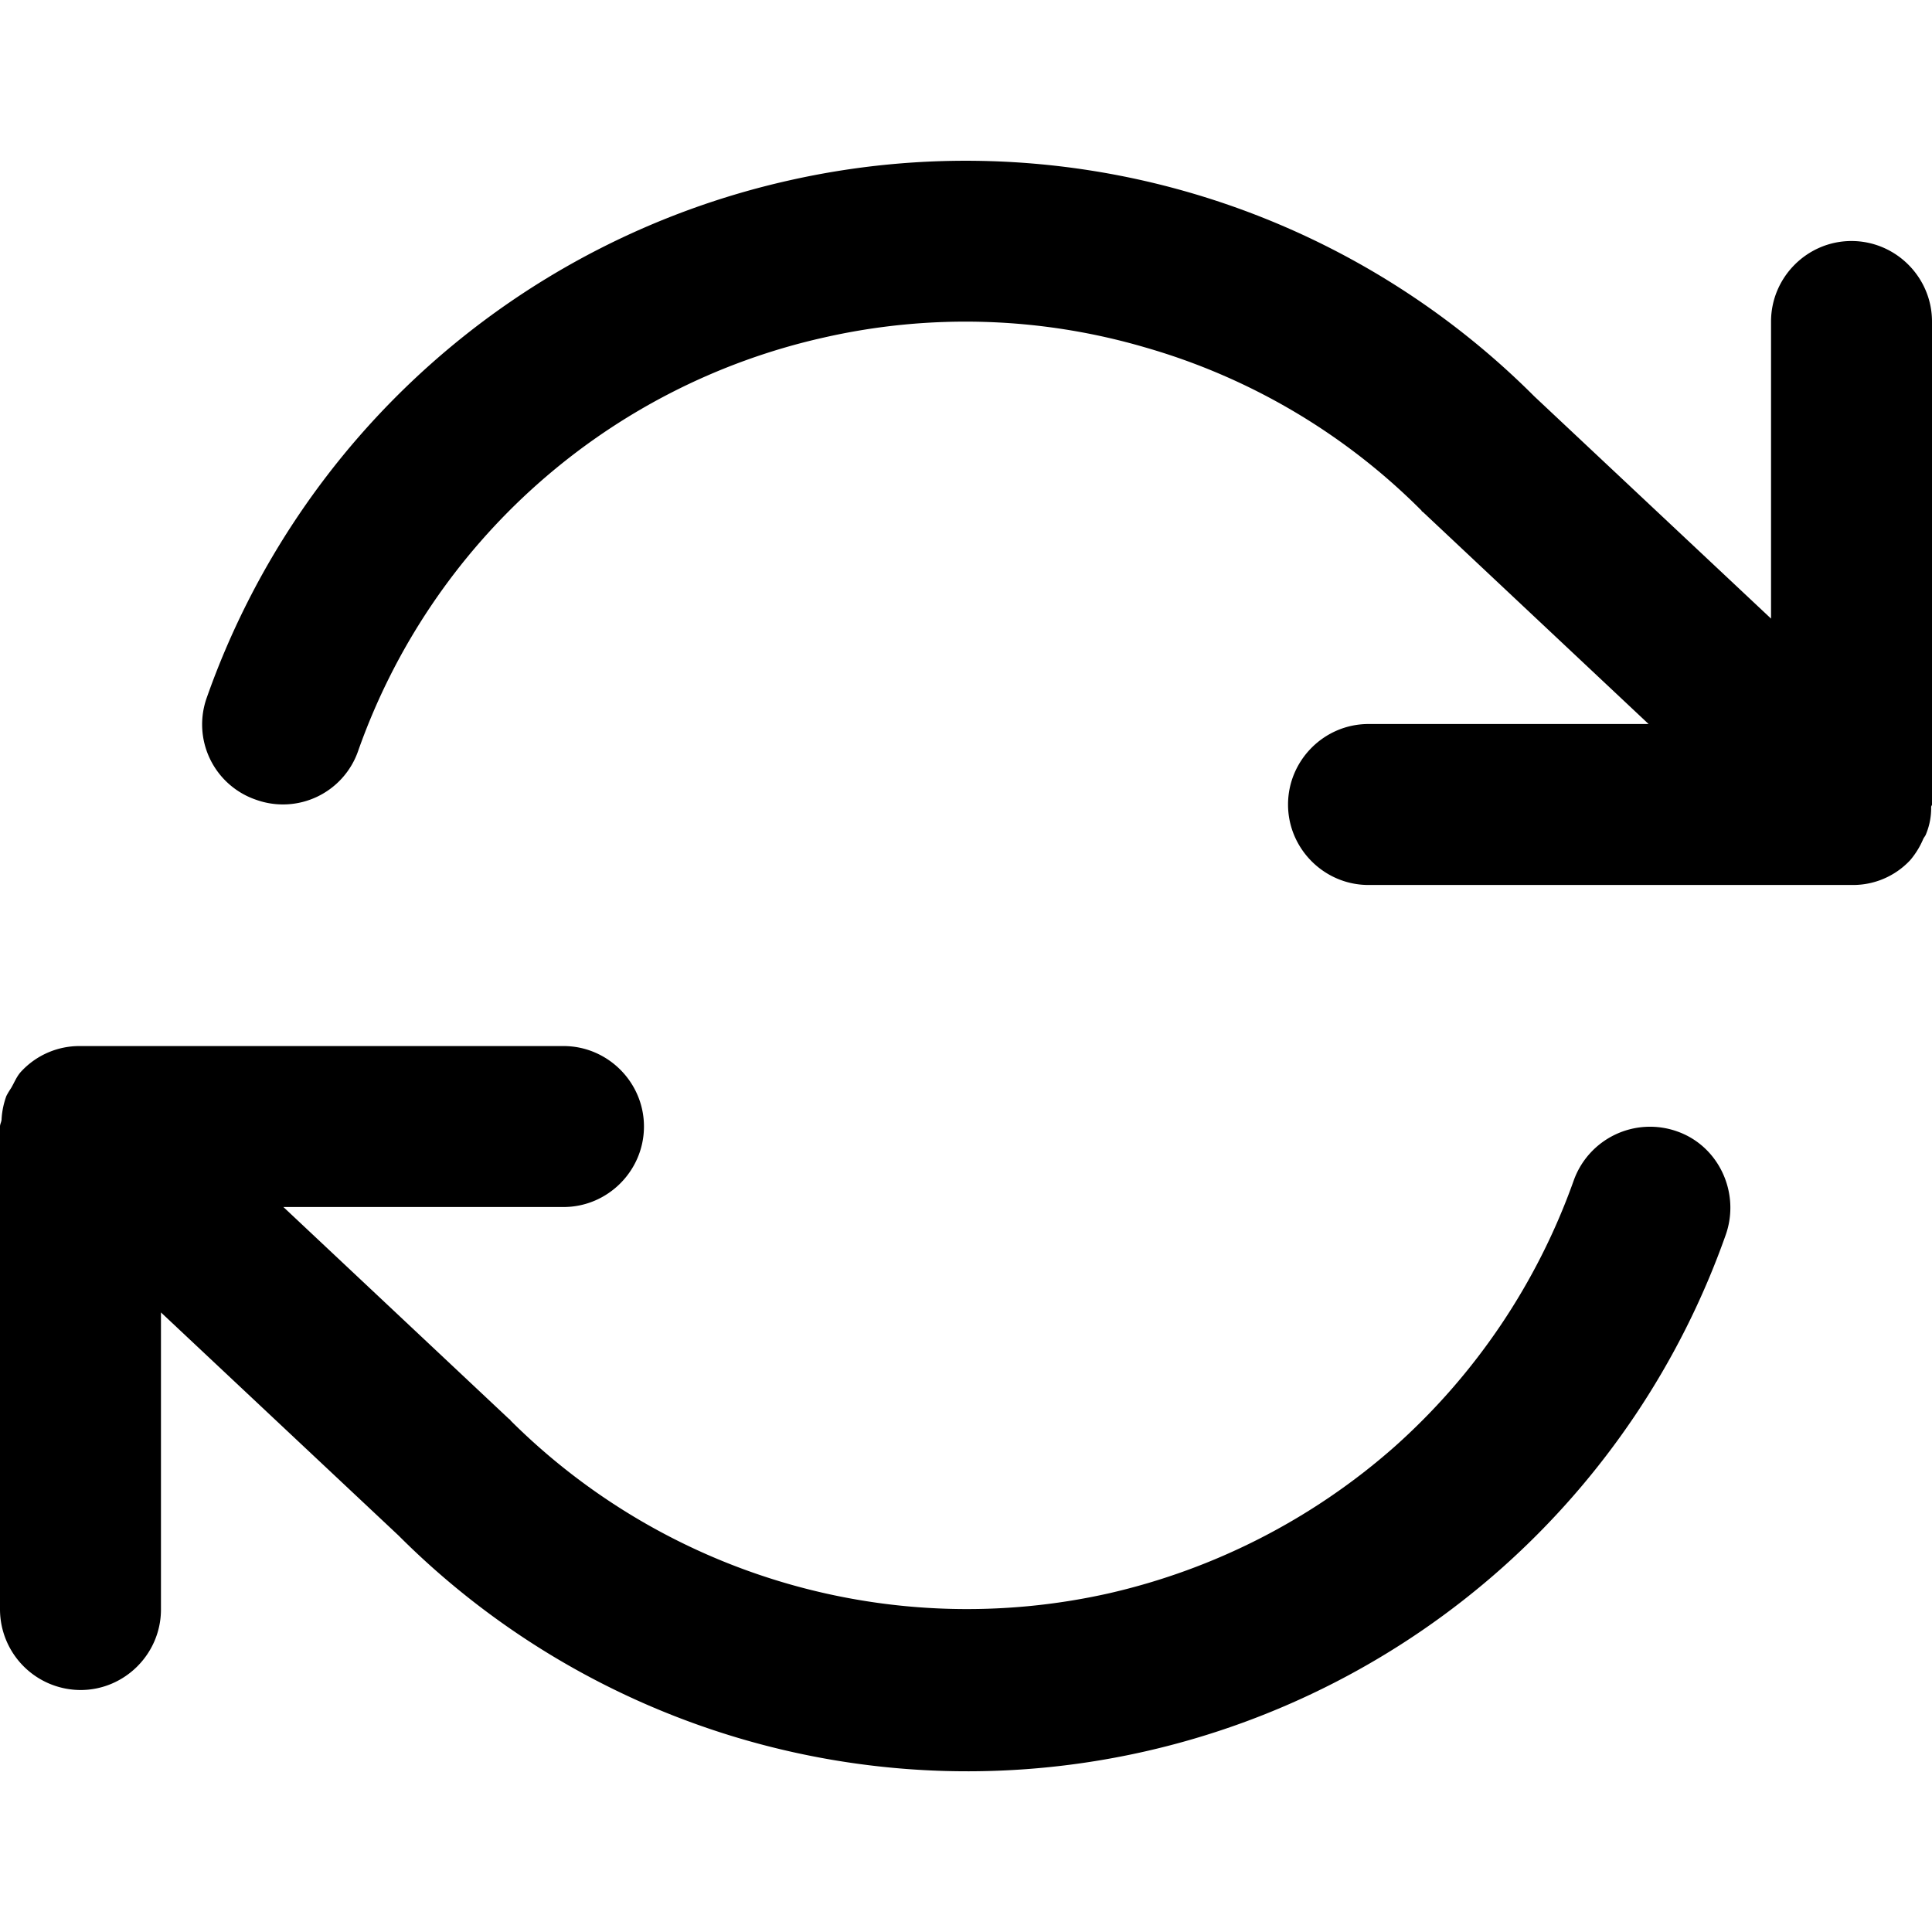 <svg xmlns="http://www.w3.org/2000/svg" width="100%" height="100%" fill="currentColor" class="s-icon s-icon-icon-refresh" viewBox="0 0 16 16">
  <path d="M14.293 10.223A6.66 6.66 0 0 1 3.3 12.716l-1.967-1.847v2.46c0 .367-.3.667-.666.667A.669.669 0 0 1 0 13.329v-4c0-.02.013-.04.013-.06a.667.667 0 0 1 .04-.193c.014-.027.027-.047.04-.067.027-.046.047-.1.087-.14a.657.657 0 0 1 .48-.206h4.007c.366 0 .666.3.666.666 0 .367-.3.667-.666.667h-2.32l1.866 1.753c.007.007.014.007.014.014a5.357 5.357 0 0 0 4.953 1.433 5.39 5.39 0 0 0 2.367-1.213 5.358 5.358 0 0 0 1.486-2.207.671.671 0 0 1 .854-.407c.346.12.526.507.406.854Zm1.7-3.54c0-.007.007-.014.007-.02v-4c0-.367-.3-.667-.667-.667-.366 0-.666.3-.666.667v2.46l-1.96-1.84a6.656 6.656 0 0 0-6.18-1.787 6.655 6.655 0 0 0-4.814 4.28.659.659 0 0 0 .407.847.659.659 0 0 0 .847-.407 5.321 5.321 0 0 1 3.853-3.42 5.29 5.29 0 0 1 2.66.08 5.292 5.292 0 0 1 2.293 1.353c0 .007.007.007.014.014l1.866 1.753h-2.32c-.366 0-.666.3-.666.667 0 .366.3.666.666.666h4.007a.647.647 0 0 0 .48-.206.676.676 0 0 0 .107-.174c.006-.013.013-.02.02-.033a.562.562 0 0 0 .046-.233Z"/>
</svg>